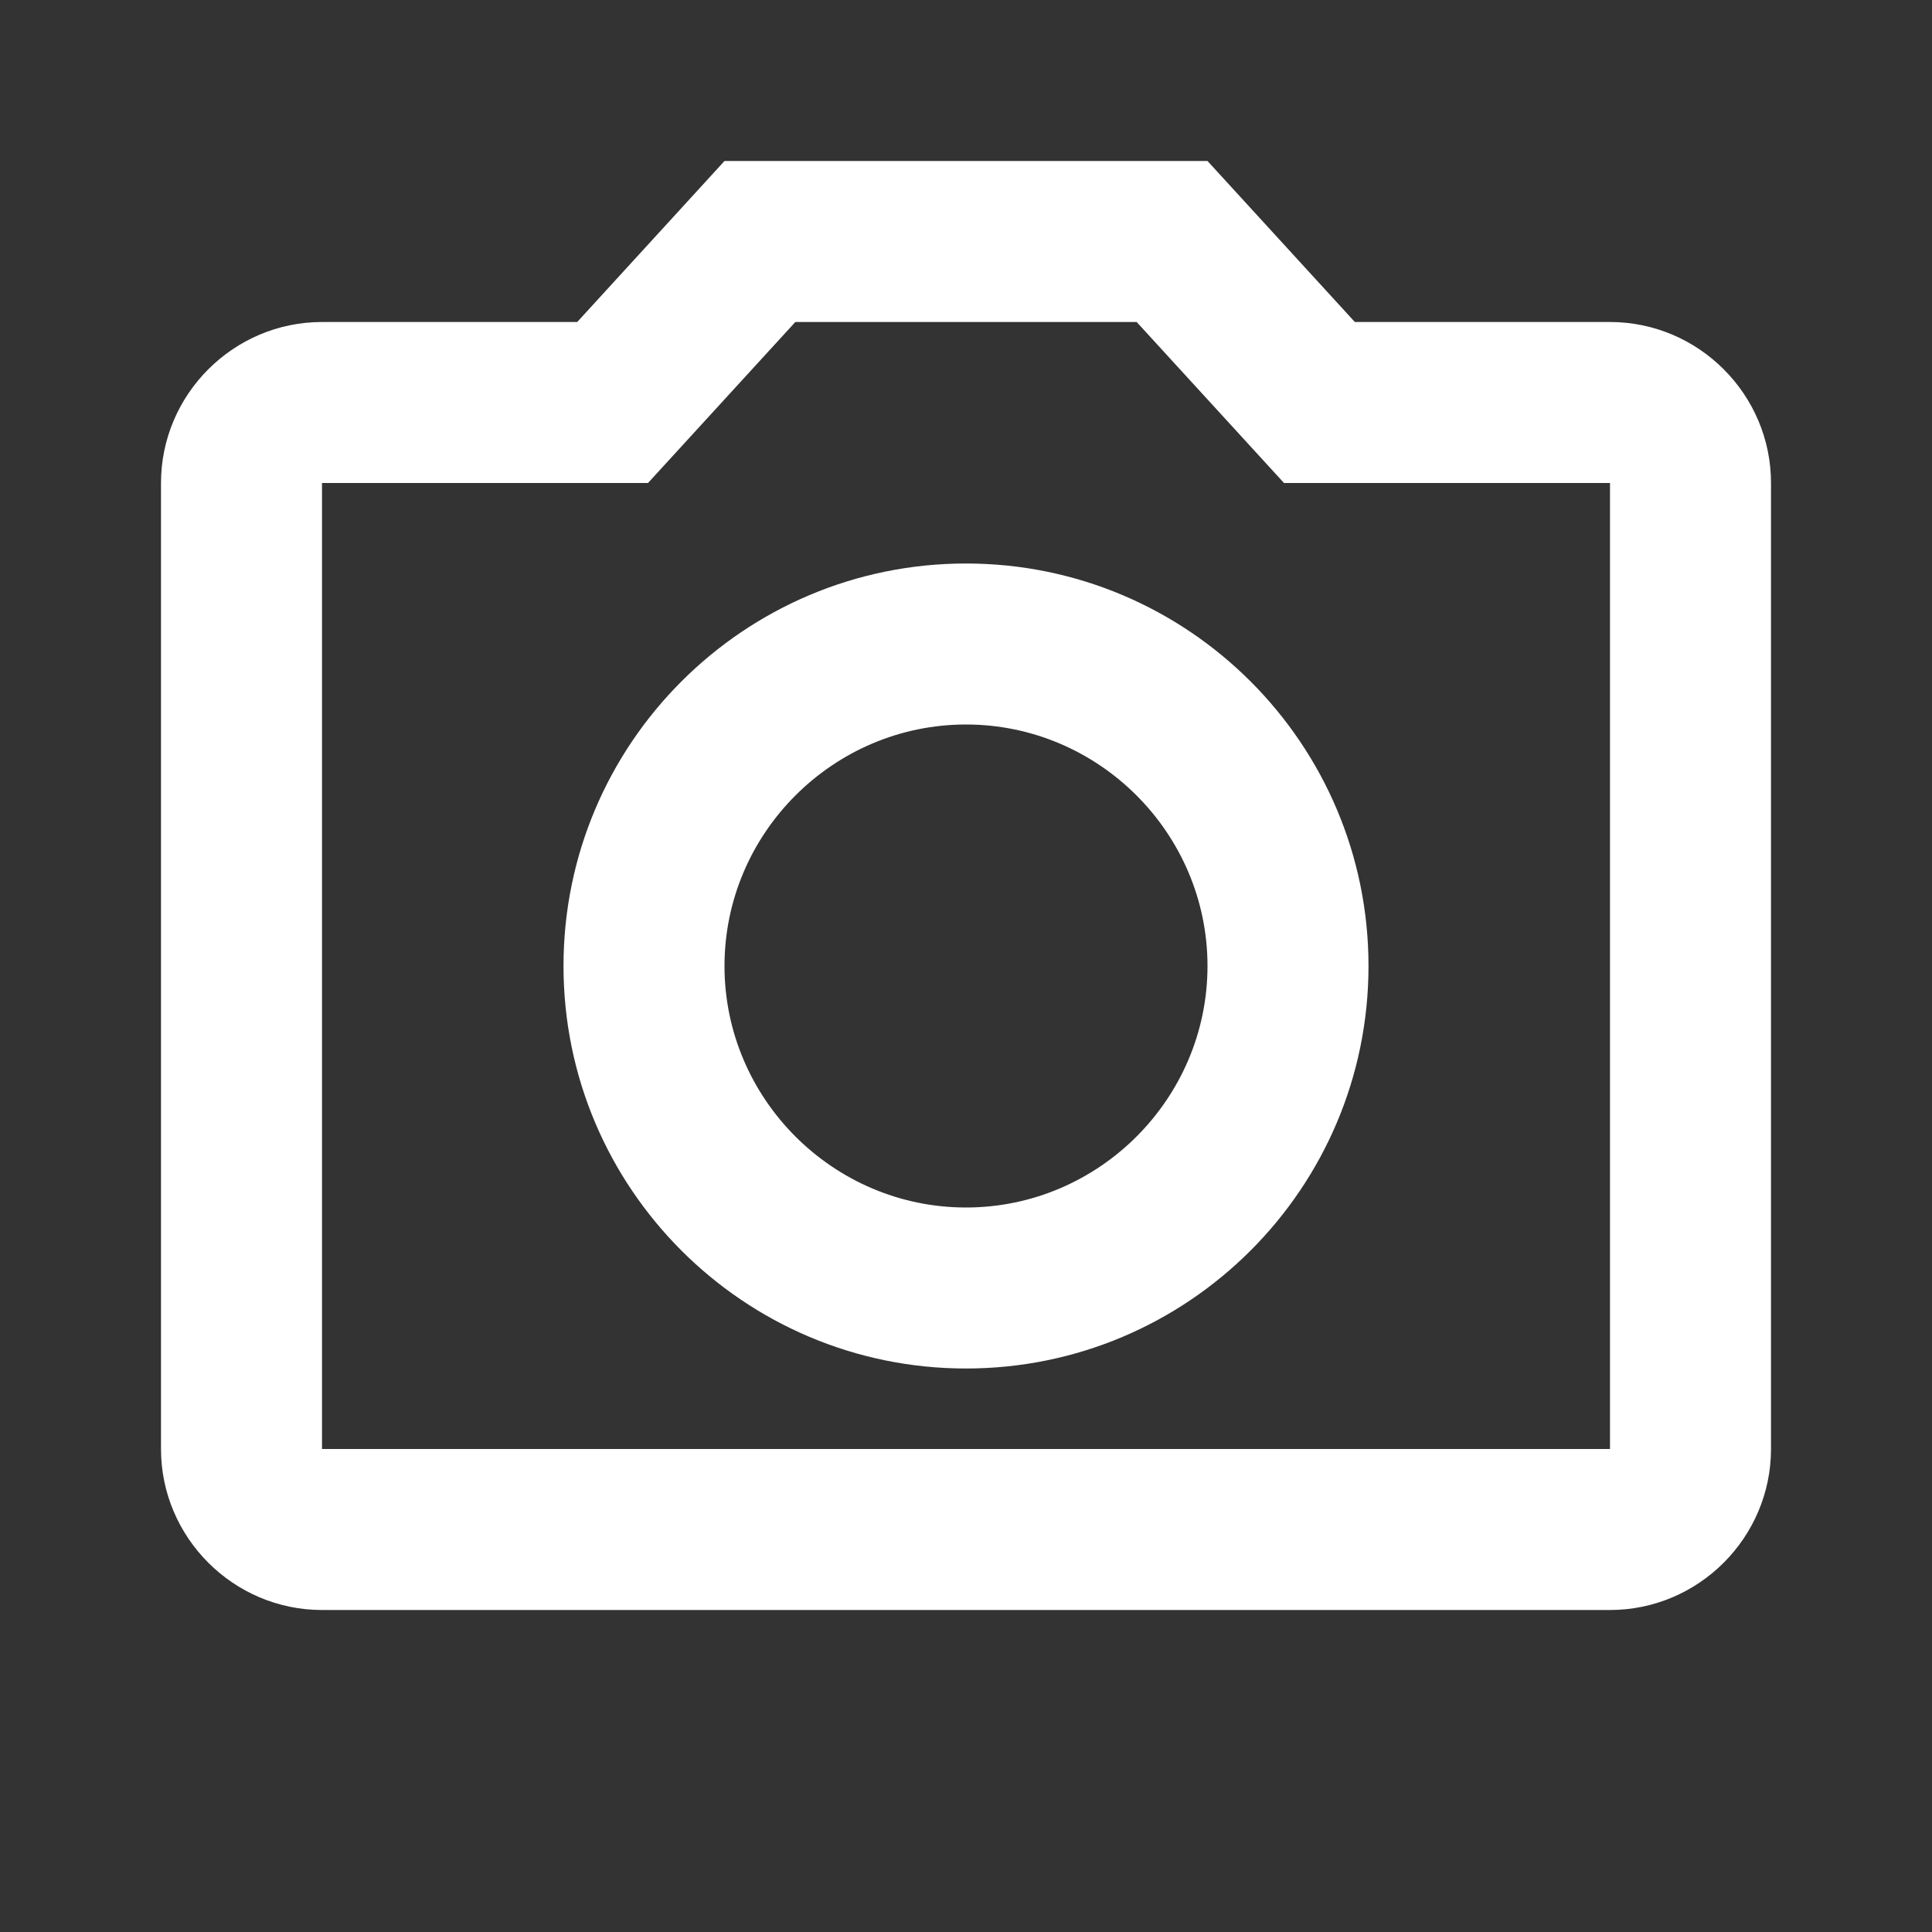 <svg width="30" height="30" viewBox="0 0 30 30" fill="none" xmlns="http://www.w3.org/2000/svg">
<rect x="0" y="0" width="30" height="30" fill="#333333" stroke="none"/>
<path d="M25 5H21.038L18.75 2.5H11.25L8.963 5H5C3.625 5 2.5 6.125 2.5 7.5V22.5C2.5 23.875 3.625 25 5 25H25C26.375 25 27.5 23.875 27.5 22.5V7.5C27.5 6.125 26.375 5 25 5ZM25 22.5H5V7.5H10.062L12.35 5H17.65L19.938 7.5H25V22.5ZM15 8.75C11.55 8.75 8.75 11.55 8.75 15C8.75 18.45 11.55 21.25 15 21.25C18.45 21.25 21.25 18.45 21.25 15C21.25 11.55 18.45 8.75 15 8.75ZM15 18.75C12.938 18.75 11.25 17.062 11.25 15C11.25 12.938 12.938 11.25 15 11.25C17.062 11.25 18.75 12.938 18.75 15C18.75 17.062 17.062 18.75 15 18.75Z" fill="white"/>
</svg>
